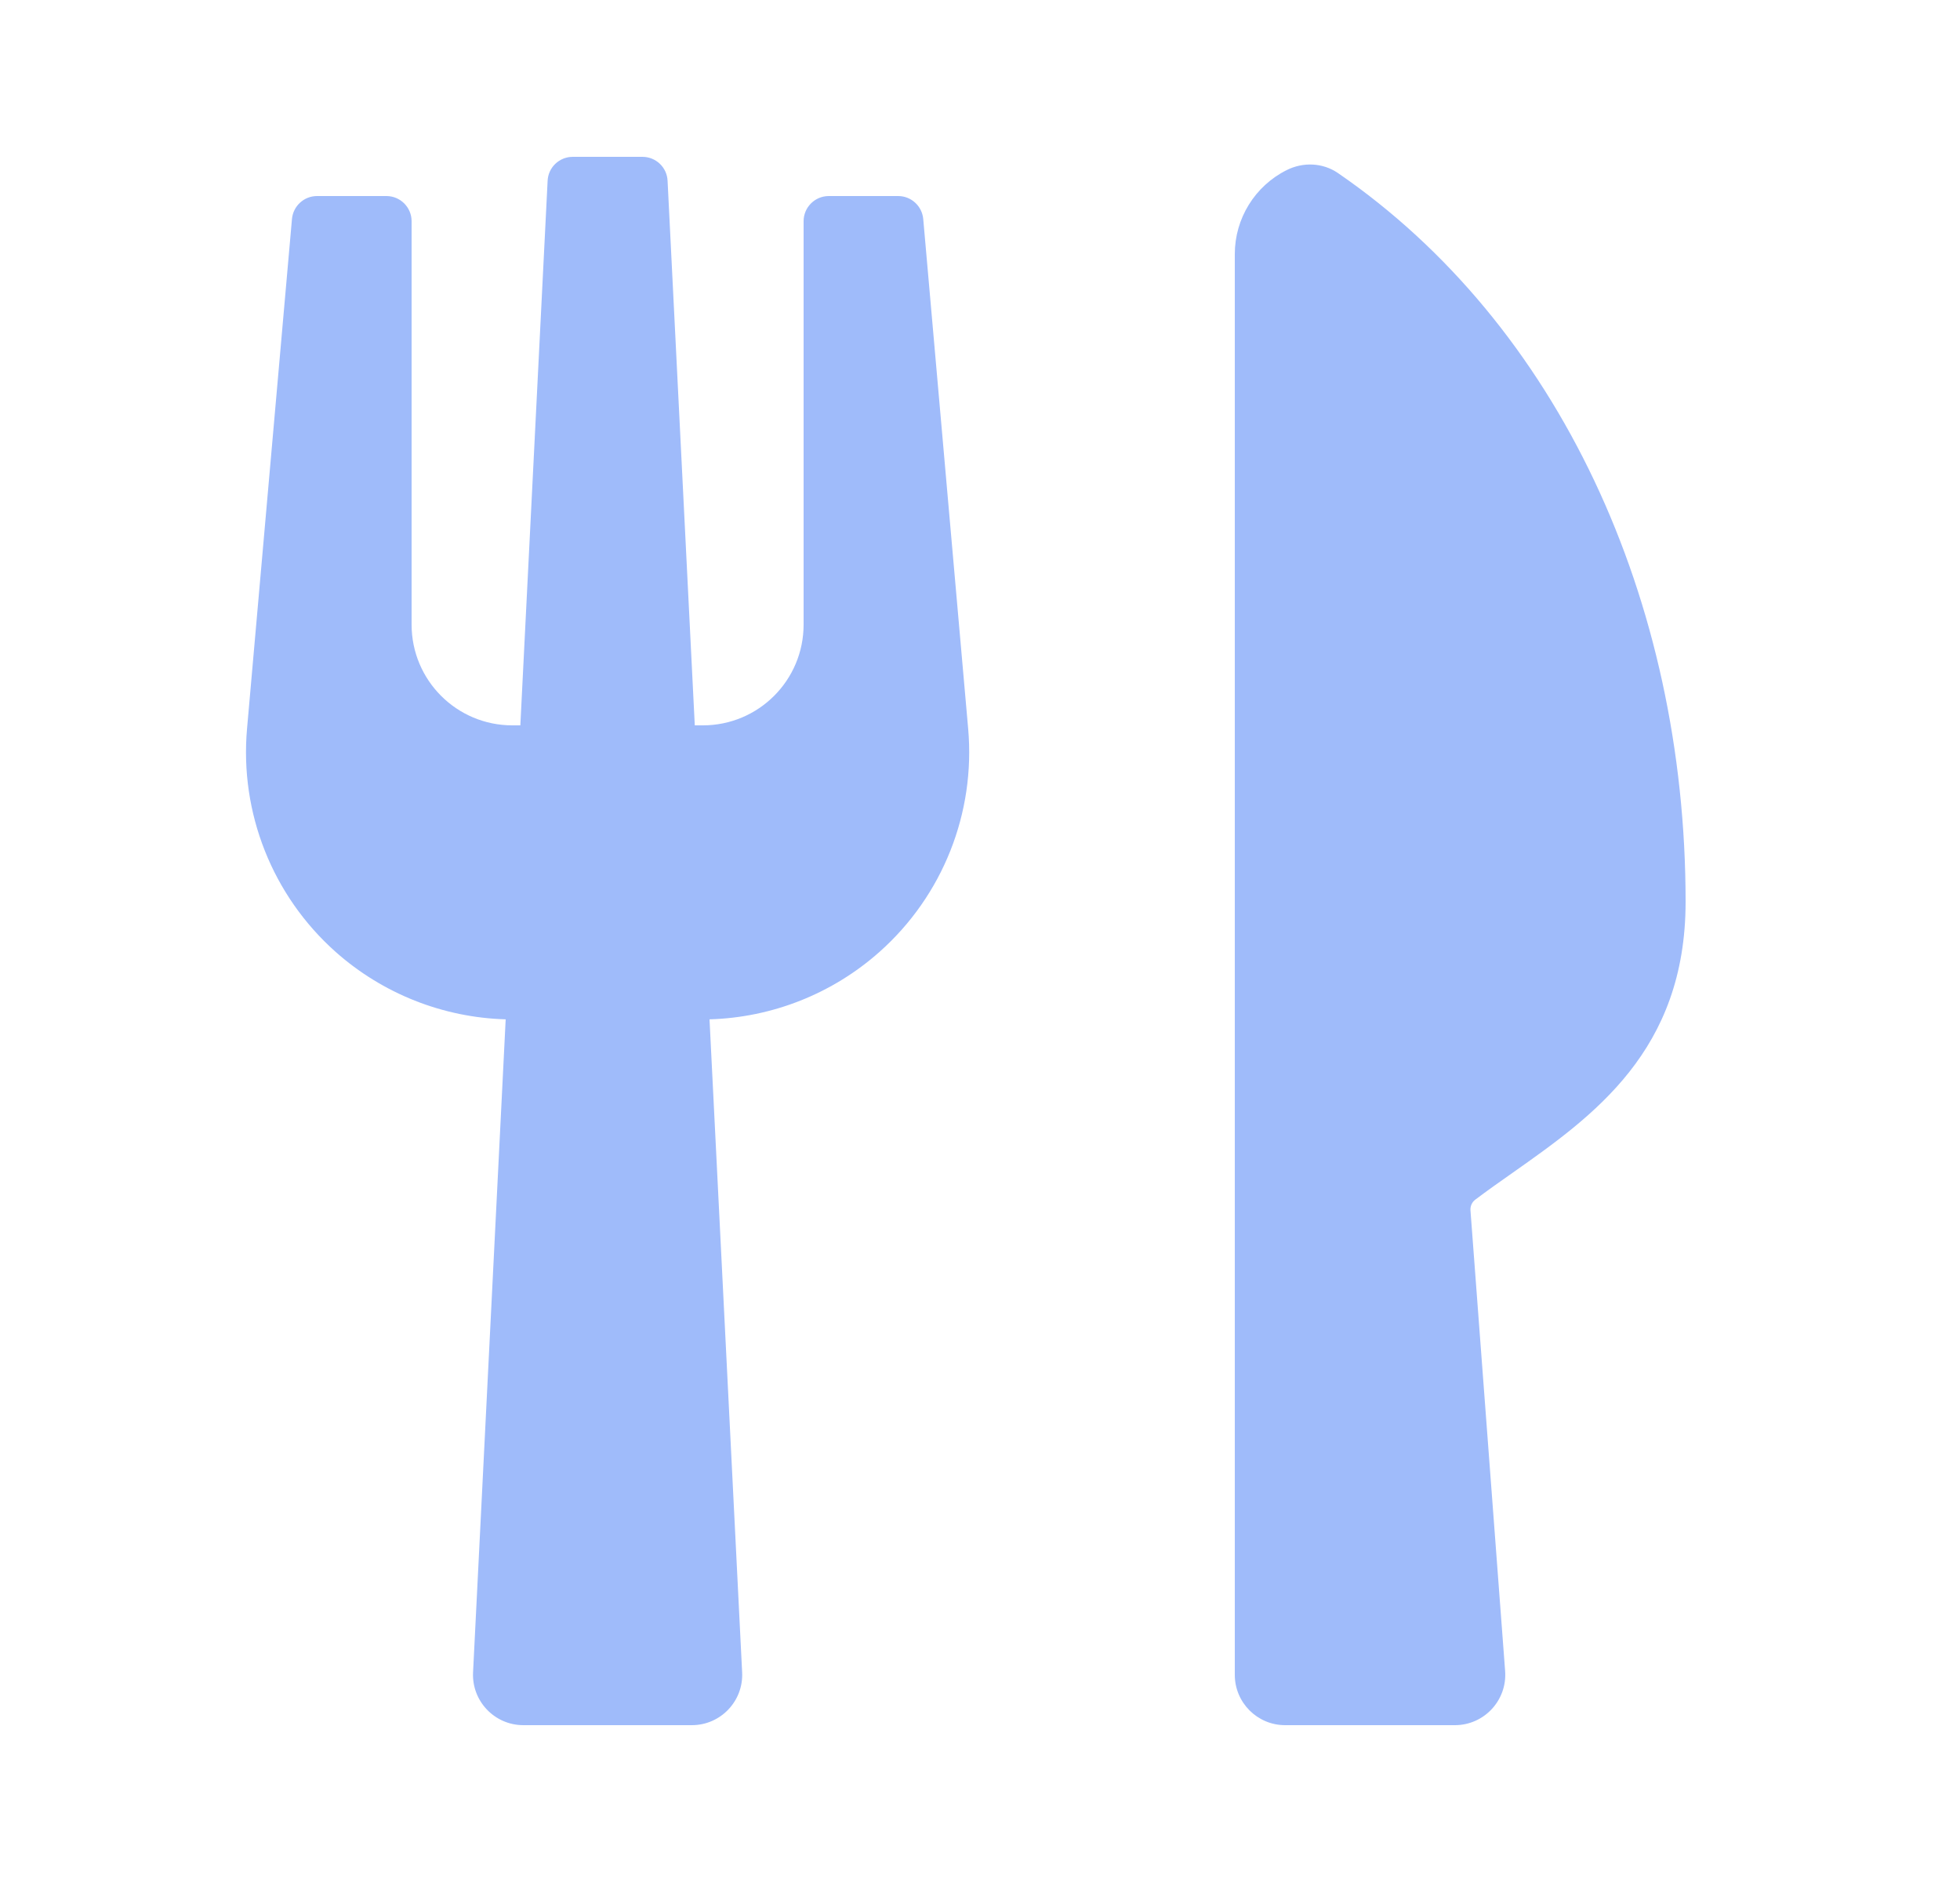 <svg width="25" height="24" viewBox="0 0 25 24" fill="none" xmlns="http://www.w3.org/2000/svg">
<path fill-rule="evenodd" clip-rule="evenodd" d="M8.515 2.305C8.507 2.134 8.366 2 8.194 2H7.306C7.134 2 6.993 2.134 6.985 2.305L6.637 9.25H6.535C5.825 9.25 5.25 8.675 5.25 7.965V2.821C5.25 2.644 5.106 2.5 4.929 2.5H4.044C3.878 2.5 3.739 2.627 3.724 2.793L3.151 9.292C3.056 10.367 3.475 11.422 4.281 12.139C4.881 12.672 5.65 12.976 6.45 12.999L6.034 21.325C6.015 21.692 6.308 22 6.675 22H8.825C9.192 22 9.485 21.692 9.466 21.325L9.05 12.999C9.85 12.976 10.618 12.672 11.218 12.139C12.025 11.422 12.444 10.367 12.349 9.292L11.776 2.793C11.761 2.627 11.622 2.5 11.456 2.5H10.571C10.394 2.5 10.25 2.644 10.25 2.821V7.965C10.25 8.675 9.675 9.25 8.965 9.25H8.862L8.515 2.305ZM18.818 15.298C18.775 15.33 18.752 15.382 18.756 15.436L19.198 21.309C19.226 21.682 18.931 22 18.557 22H16.392C16.037 22 15.75 21.712 15.75 21.358V3.24C15.75 2.787 16.006 2.372 16.412 2.169C16.622 2.064 16.872 2.074 17.066 2.207C19.872 4.134 21.5 7.643 21.5 11.5C21.5 13.402 20.321 14.232 19.292 14.957C19.128 15.072 18.969 15.184 18.818 15.298Z" fill="#9FBBFA"/>
</svg>
